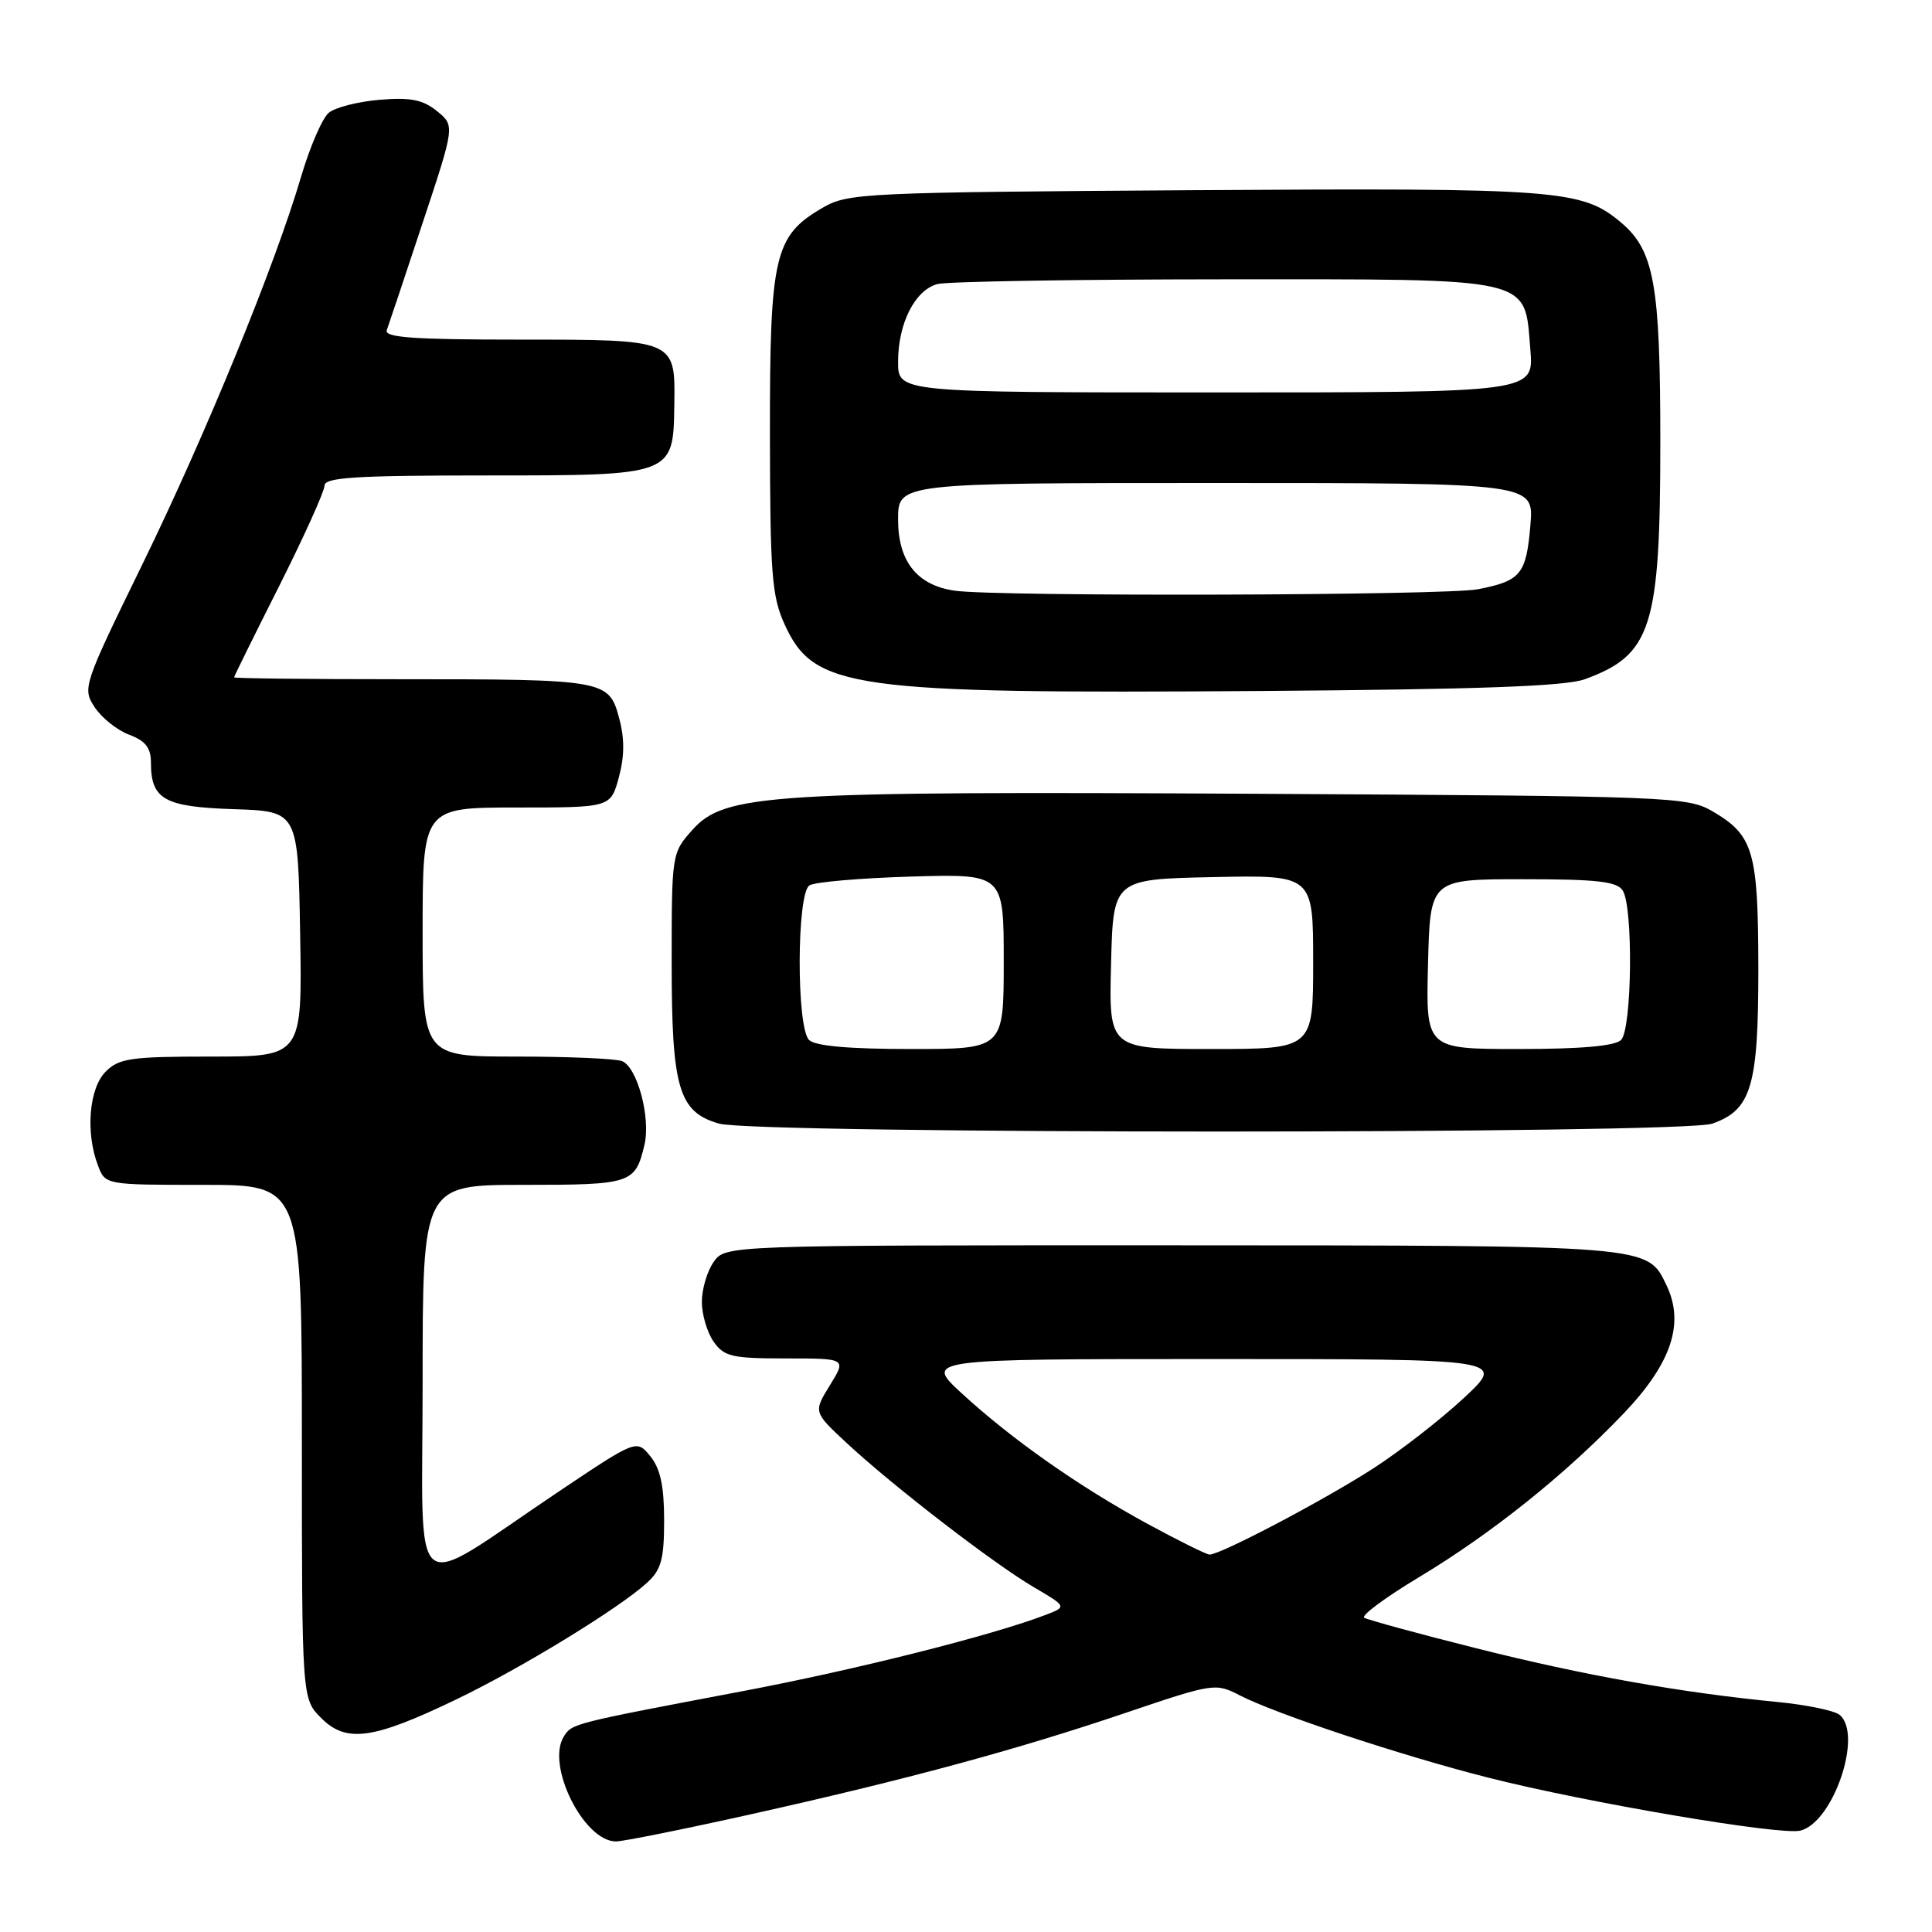 <?xml version="1.0" encoding="UTF-8" standalone="no"?>
<!DOCTYPE svg PUBLIC "-//W3C//DTD SVG 1.1//EN" "http://www.w3.org/Graphics/SVG/1.1/DTD/svg11.dtd" >
<svg xmlns="http://www.w3.org/2000/svg" xmlns:xlink="http://www.w3.org/1999/xlink" version="1.1" viewBox="0 0 256 256">
 <g >
 <path fill="currentColor"
d=" M 99.41 240.42 C 120.19 235.79 134.64 231.88 149.25 226.93 C 160.78 223.03 161.07 222.99 164.25 224.63 C 169.04 227.11 185.76 232.65 197.25 235.56 C 210.30 238.87 235.92 243.22 238.55 242.57 C 242.93 241.49 246.89 229.79 243.75 227.22 C 243.06 226.66 239.35 225.89 235.50 225.52 C 222.73 224.28 209.84 221.99 195.64 218.41 C 187.92 216.47 181.23 214.64 180.77 214.36 C 180.31 214.08 183.59 211.65 188.05 208.97 C 197.64 203.21 207.46 195.35 215.18 187.25 C 221.47 180.65 223.24 175.36 220.83 170.33 C 218.25 164.96 219.13 165.03 155.31 165.01 C 96.11 165.00 96.11 165.00 94.56 167.22 C 93.70 168.44 93.00 170.82 93.00 172.50 C 93.00 174.18 93.70 176.56 94.56 177.78 C 95.95 179.76 96.98 180.00 104.14 180.00 C 112.16 180.00 112.16 180.00 109.97 183.55 C 107.78 187.10 107.78 187.10 112.14 191.16 C 118.23 196.84 131.64 207.17 136.95 210.29 C 141.40 212.90 141.40 212.90 138.45 214.02 C 131.34 216.73 113.37 221.25 98.55 224.06 C 75.70 228.39 75.80 228.37 74.71 230.10 C 72.32 233.89 77.35 244.00 81.62 244.00 C 82.56 244.00 90.57 242.39 99.41 240.42 Z  M 60.44 225.19 C 69.04 221.06 82.04 213.11 85.75 209.71 C 87.62 208.00 88.00 206.60 88.00 201.44 C 88.00 196.91 87.50 194.61 86.18 192.97 C 84.35 190.72 84.35 190.72 73.93 197.71 C 53.84 211.18 56.00 212.94 56.00 183.08 C 56.00 157.00 56.00 157.00 69.38 157.00 C 83.68 157.00 84.17 156.84 85.39 151.71 C 86.25 148.12 84.44 141.38 82.41 140.60 C 81.54 140.27 75.25 140.00 68.42 140.00 C 56.00 140.00 56.00 140.00 56.00 123.50 C 56.00 107.00 56.00 107.00 68.46 107.00 C 80.92 107.00 80.92 107.00 82.00 103.00 C 82.76 100.19 82.77 97.84 82.03 95.12 C 80.68 90.09 80.19 90.00 52.88 90.00 C 40.84 90.00 31.01 89.89 31.02 89.75 C 31.02 89.61 33.72 84.14 37.02 77.60 C 40.31 71.05 43.00 65.09 43.00 64.35 C 43.00 63.26 47.12 63.00 64.35 63.00 C 89.29 63.00 89.22 63.03 89.35 53.63 C 89.48 44.96 89.57 45.00 68.77 45.00 C 54.80 45.00 50.89 44.72 51.25 43.75 C 51.50 43.06 53.64 36.68 55.99 29.57 C 60.28 16.65 60.28 16.65 57.90 14.72 C 56.03 13.21 54.41 12.88 50.32 13.22 C 47.46 13.46 44.42 14.23 43.57 14.94 C 42.71 15.65 41.07 19.44 39.91 23.37 C 36.41 35.25 27.27 57.56 18.84 74.83 C 11.02 90.84 10.90 91.20 12.54 93.70 C 13.46 95.11 15.51 96.75 17.11 97.35 C 19.27 98.16 20.00 99.09 20.00 101.03 C 20.00 105.93 21.75 106.92 31.00 107.22 C 39.50 107.50 39.50 107.50 39.77 123.75 C 40.05 140.00 40.05 140.00 28.02 140.00 C 17.33 140.00 15.78 140.22 14.00 142.00 C 11.80 144.20 11.31 150.06 12.98 154.43 C 13.95 157.00 13.95 157.00 26.98 157.00 C 40.00 157.00 40.00 157.00 40.00 191.05 C 40.00 225.09 40.00 225.09 42.57 227.66 C 45.89 230.98 49.43 230.49 60.44 225.19 Z  M 226.88 148.89 C 232.07 147.08 233.00 143.94 232.99 128.30 C 232.97 112.85 232.35 110.70 227.00 107.55 C 223.60 105.56 221.91 105.49 166.35 105.18 C 101.73 104.83 96.03 105.19 91.75 109.96 C 89.02 113.01 89.00 113.12 89.00 127.57 C 89.00 144.20 89.92 147.34 95.26 148.88 C 100.09 150.28 222.88 150.29 226.88 148.89 Z  M 210.00 90.00 C 218.85 86.77 220.00 83.15 220.00 58.50 C 220.00 37.68 219.19 33.18 214.78 29.47 C 209.61 25.12 206.57 24.89 158.22 25.20 C 114.35 25.49 112.36 25.58 109.00 27.53 C 102.60 31.25 102.00 33.82 102.02 57.50 C 102.04 75.97 102.27 79.00 103.94 82.68 C 107.84 91.28 112.57 91.94 167.00 91.56 C 195.95 91.35 207.44 90.94 210.00 90.00 Z  M 152.00 201.89 C 142.92 196.94 134.08 190.73 127.44 184.63 C 122.50 180.08 122.50 180.08 161.00 180.08 C 199.50 180.08 199.50 180.08 194.00 185.21 C 190.97 188.04 185.57 192.24 182.00 194.55 C 175.45 198.78 161.71 206.01 160.27 205.99 C 159.85 205.98 156.12 204.13 152.00 201.89 Z  M 107.20 137.80 C 105.52 136.12 105.56 118.40 107.25 117.32 C 107.94 116.87 114.01 116.35 120.75 116.15 C 133.00 115.79 133.00 115.79 133.00 127.40 C 133.00 139.00 133.00 139.00 120.70 139.00 C 112.47 139.00 108.00 138.60 107.20 137.80 Z  M 147.22 127.75 C 147.50 116.50 147.50 116.50 160.75 116.22 C 174.00 115.94 174.00 115.94 174.00 127.47 C 174.00 139.00 174.00 139.00 160.47 139.00 C 146.93 139.00 146.93 139.00 147.22 127.75 Z  M 189.22 127.75 C 189.50 116.50 189.50 116.50 201.79 116.50 C 211.62 116.50 214.26 116.80 215.02 118.00 C 216.43 120.22 216.25 136.35 214.80 137.80 C 214.00 138.60 209.53 139.00 201.27 139.00 C 188.93 139.00 188.93 139.00 189.22 127.75 Z  M 126.50 78.27 C 121.51 77.55 119.00 74.39 119.00 68.83 C 119.00 64.00 119.00 64.00 161.12 64.00 C 203.25 64.00 203.25 64.00 202.79 69.54 C 202.24 76.10 201.53 76.97 195.83 78.08 C 191.49 78.91 132.15 79.08 126.50 78.27 Z  M 119.00 47.95 C 119.00 42.86 121.23 38.44 124.21 37.64 C 125.47 37.30 142.54 37.02 162.14 37.01 C 203.67 37.00 201.97 36.61 202.78 46.33 C 203.25 52.00 203.25 52.00 161.12 52.00 C 119.00 52.00 119.00 52.00 119.00 47.95 Z "/>
</g>
</svg>